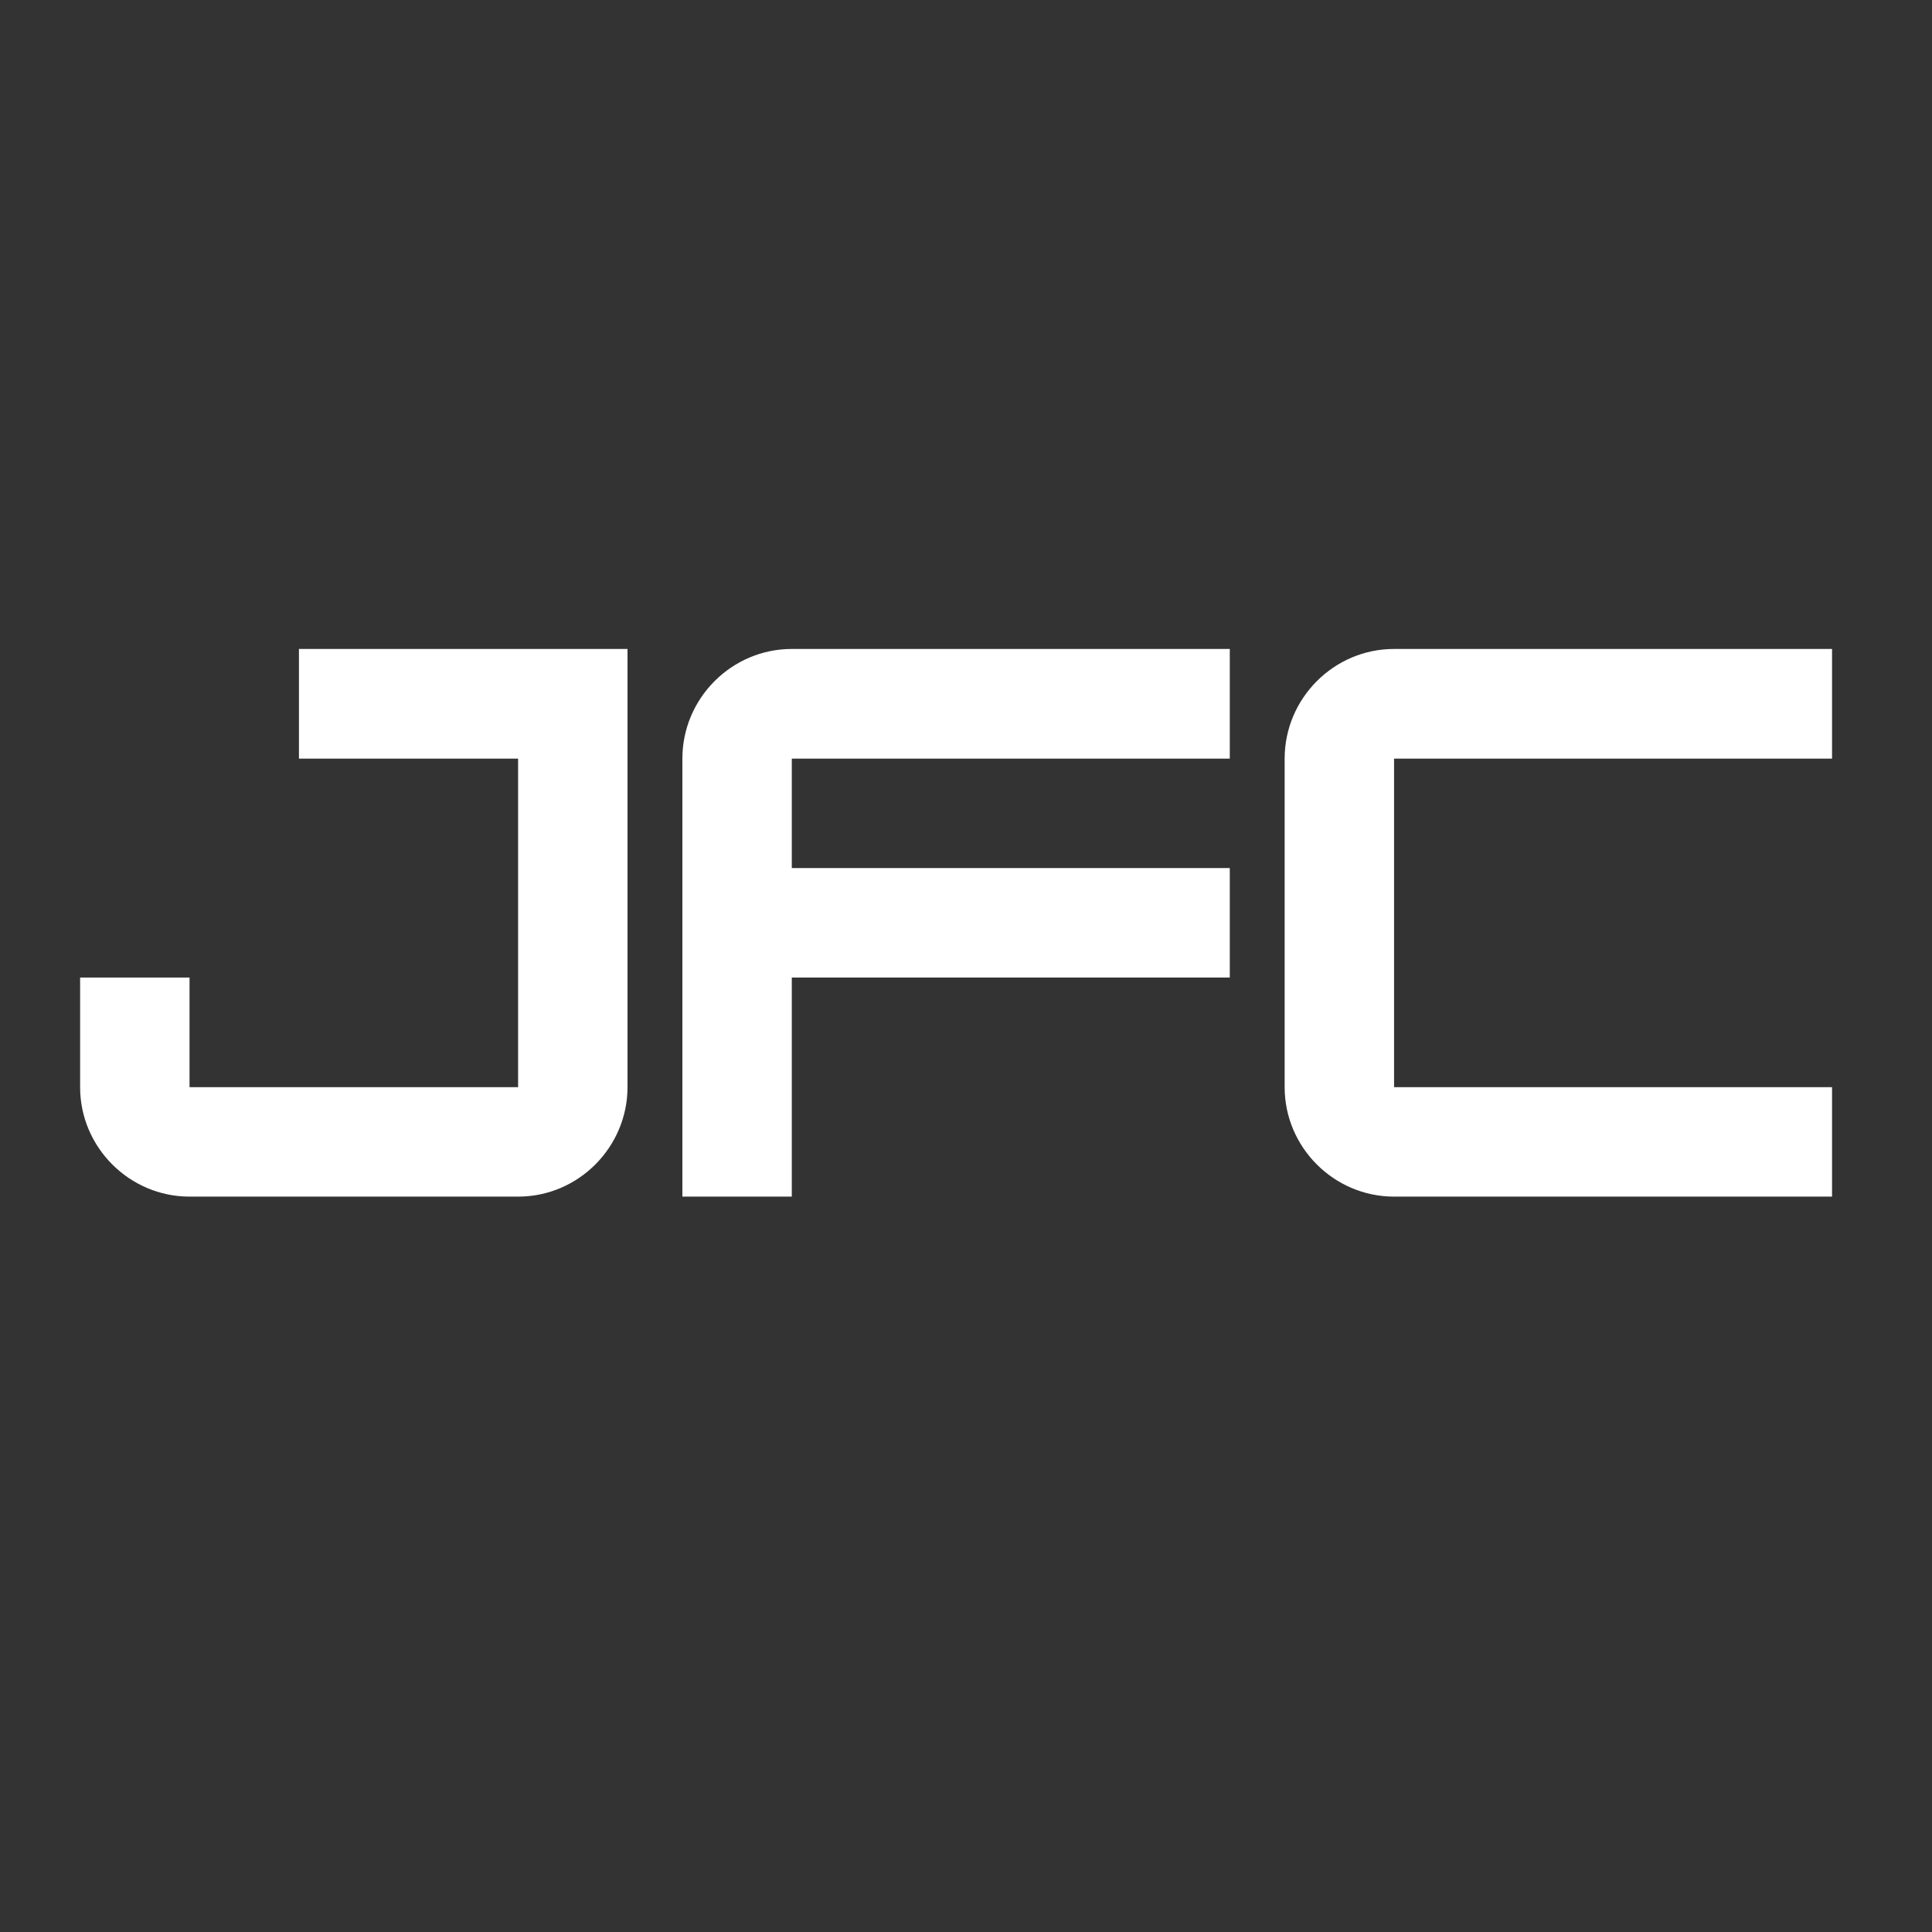 <svg xmlns="http://www.w3.org/2000/svg" xmlns:xlink="http://www.w3.org/1999/xlink" width="40" zoomAndPan="magnify" viewBox="0 0 30 30" height="40" preserveAspectRatio="xMidYMid meet" version="1.0"><rect x="0" y="0" width="30" height="30" fill="#333333" stroke="none"/><defs><g/></defs><g fill="#ffffff" fill-opacity="1"><g transform="translate(0.818, 18.581)"><g><path d="M 7.227 0 C 8.172 0 8.926 -0.777 8.926 -1.699 L 8.926 -8.504 L 3.824 -8.504 L 3.824 -6.801 L 7.227 -6.801 L 7.227 -1.699 L 2.125 -1.699 L 2.125 -3.402 L 0.426 -3.402 L 0.426 -1.699 C 0.426 -0.766 1.191 0 2.125 0 Z M 7.227 0 "/></g></g></g><g fill="#ffffff" fill-opacity="1"><g transform="translate(10.17, 18.581)"><g><path d="M 8.926 -8.504 L 2.125 -8.504 C 1.191 -8.504 0.426 -7.738 0.426 -6.801 L 0.426 0 L 2.125 0 L 2.125 -3.402 L 8.926 -3.402 L 8.926 -5.102 L 2.125 -5.102 L 2.125 -6.801 L 8.926 -6.801 Z M 8.926 -8.504 "/></g></g></g><g fill="#ffffff" fill-opacity="1"><g transform="translate(19.522, 18.581)"><g><path d="M 8.926 0 L 8.926 -1.699 L 2.125 -1.699 L 2.125 -6.801 L 8.926 -6.801 L 8.926 -8.504 L 2.125 -8.504 C 1.191 -8.504 0.426 -7.738 0.426 -6.801 L 0.426 -1.699 C 0.426 -0.766 1.191 0 2.125 0 Z M 8.926 0 "/></g></g></g></svg>